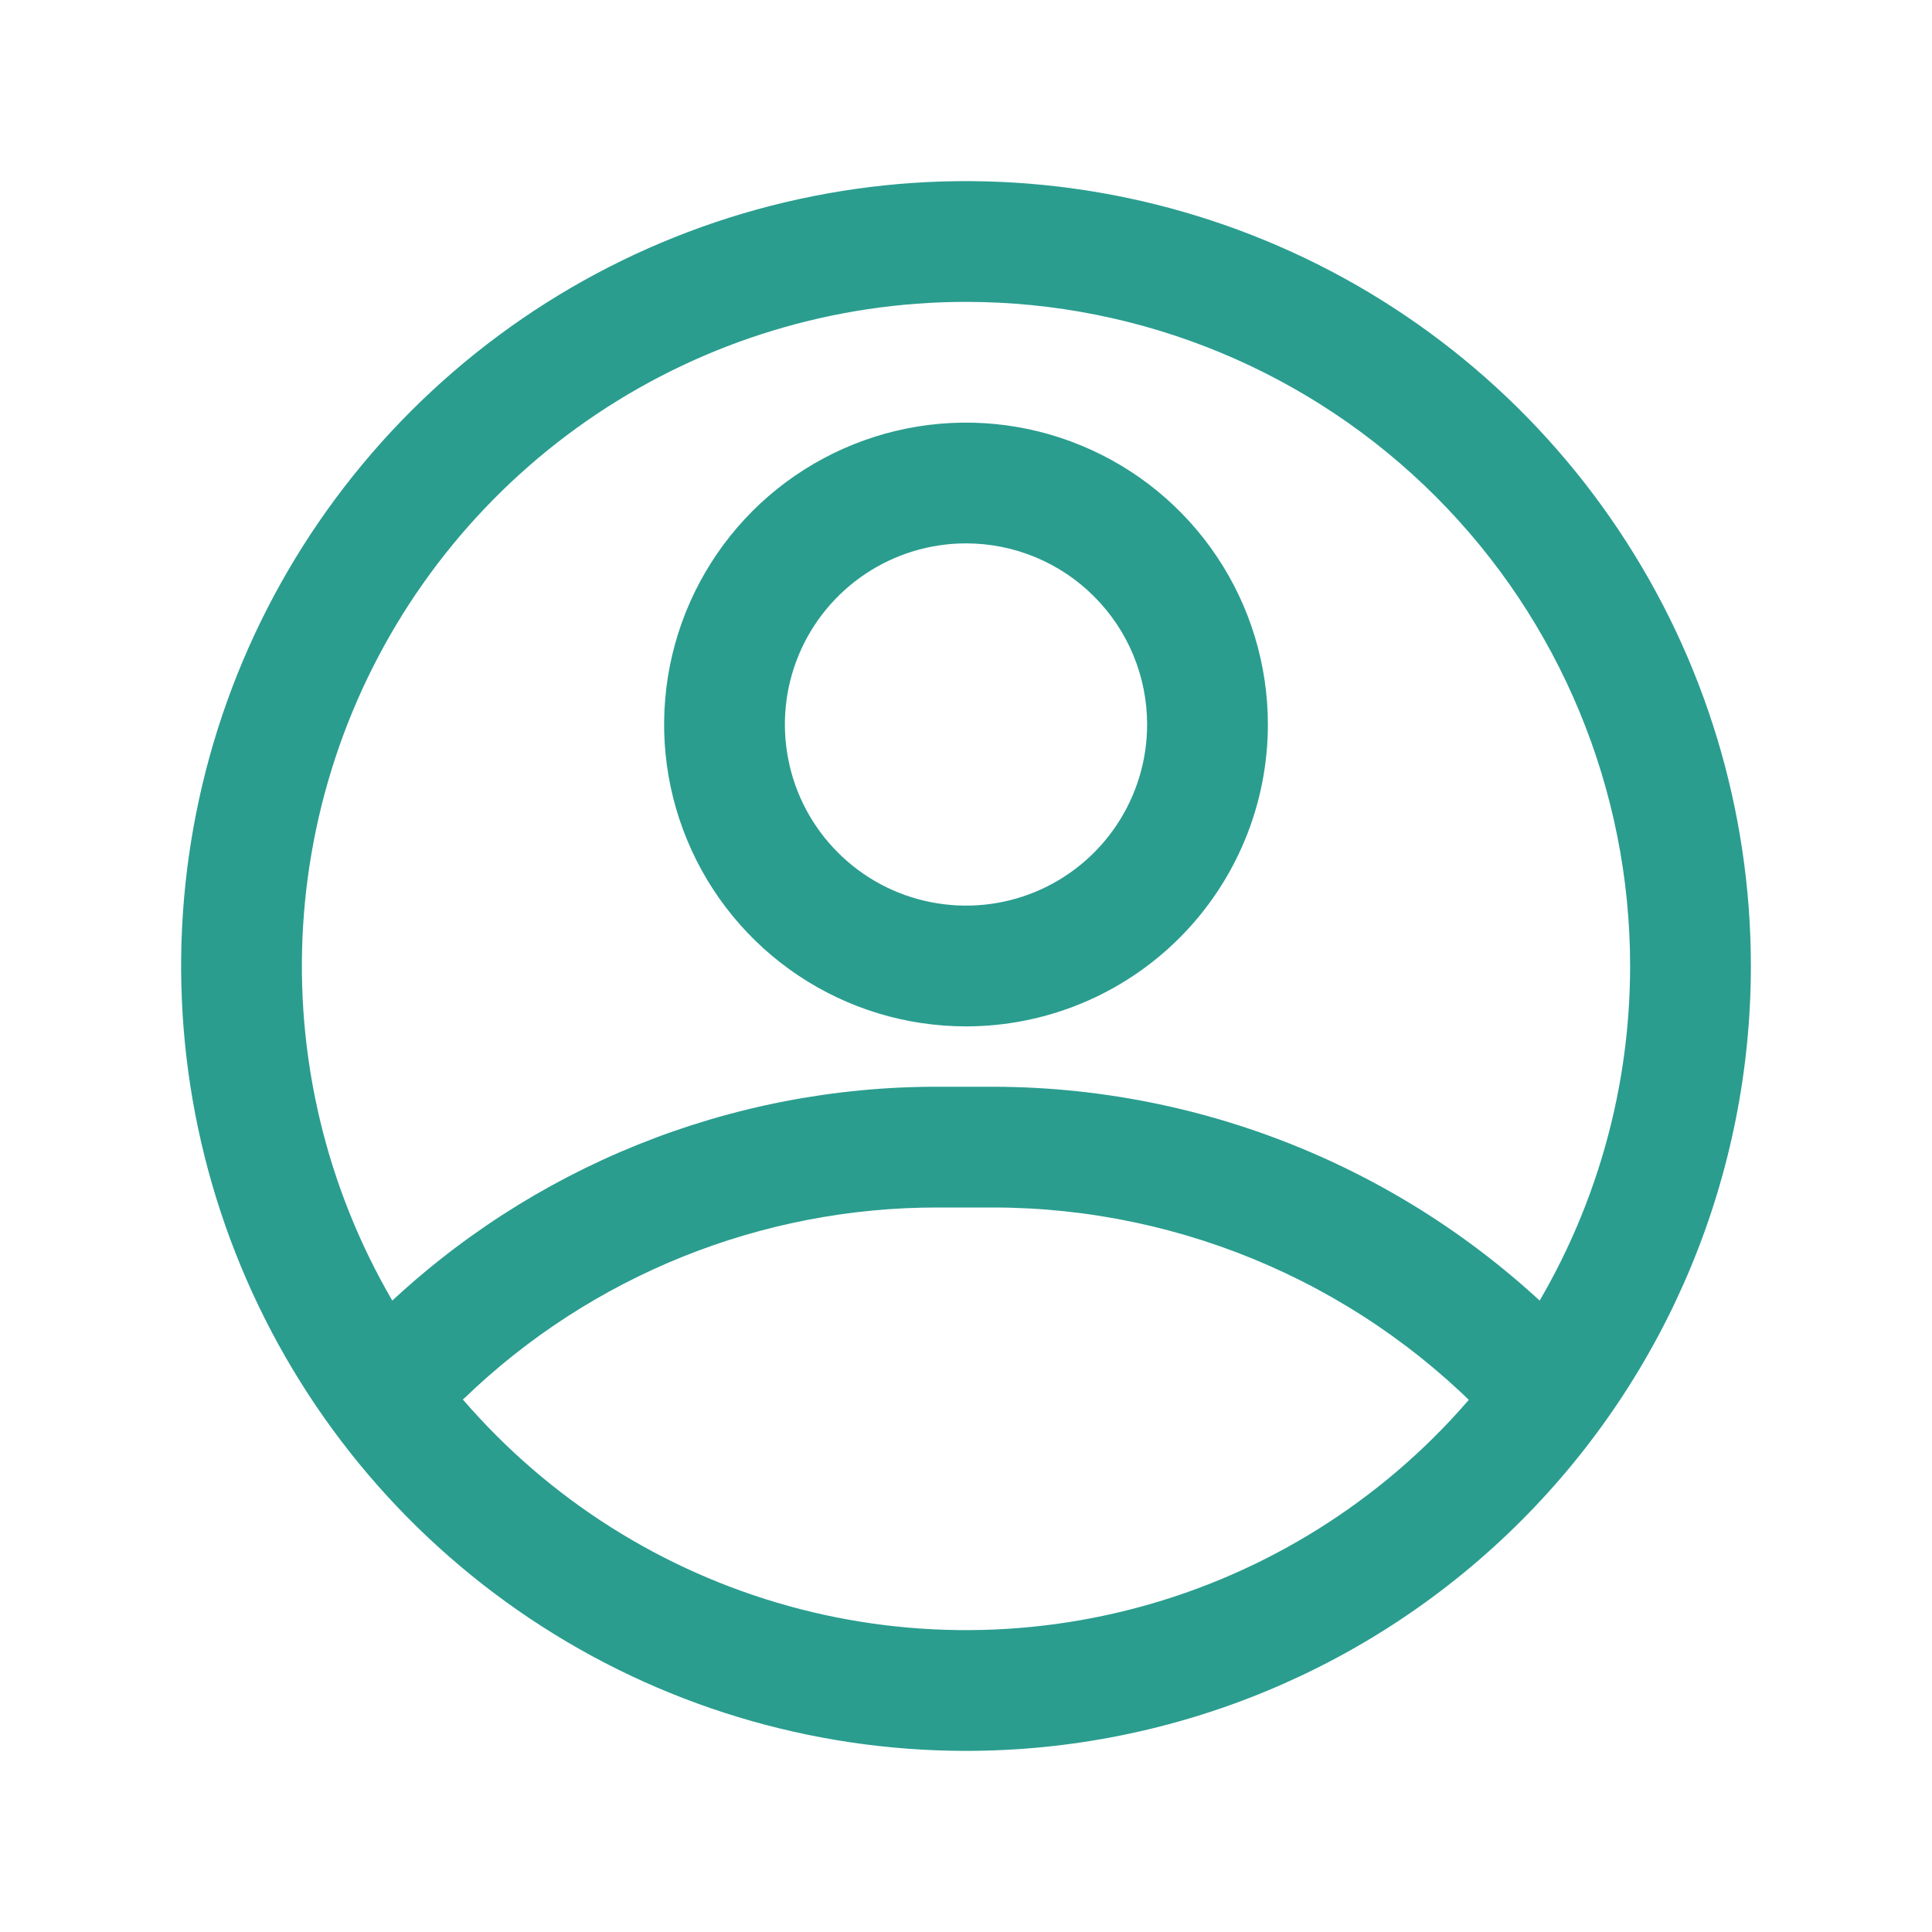 <svg width="32" height="32" viewBox="0 0 32 32" fill="none" xmlns="http://www.w3.org/2000/svg">
<g clip-path="url(#clip0_1_2)">
<path d="M16 29C13.429 29 10.915 28.238 8.778 26.809C6.64 25.381 4.974 23.35 3.99 20.975C3.006 18.599 2.748 15.986 3.25 13.464C3.751 10.942 4.99 8.626 6.808 6.808C8.626 4.99 10.942 3.751 13.464 3.25C15.986 2.748 18.599 3.006 20.975 3.99C23.35 4.973 25.381 6.64 26.809 8.778C28.238 10.915 29 13.429 29 16C29 19.448 27.63 22.754 25.192 25.192C22.754 27.63 19.448 29 16 29V29ZM16 5C13.824 5 11.698 5.645 9.889 6.854C8.08 8.063 6.67 9.78 5.837 11.79C5.005 13.8 4.787 16.012 5.211 18.146C5.636 20.28 6.683 22.24 8.222 23.778C9.76 25.317 11.72 26.364 13.854 26.789C15.988 27.213 18.2 26.995 20.209 26.163C22.22 25.33 23.938 23.92 25.146 22.111C26.355 20.302 27 18.176 27 16C27 13.083 25.841 10.285 23.778 8.222C21.715 6.159 18.917 5 16 5Z" fill="#2A9D8F"/>
<path d="M16 17C15.011 17 14.044 16.707 13.222 16.157C12.4 15.608 11.759 14.827 11.381 13.913C11.002 13 10.903 11.994 11.096 11.024C11.289 10.055 11.765 9.164 12.464 8.464C13.164 7.765 14.055 7.289 15.025 7.096C15.995 6.903 17 7.002 17.913 7.381C18.827 7.759 19.608 8.4 20.157 9.222C20.707 10.044 21 11.011 21 12C21 13.326 20.473 14.598 19.535 15.536C18.598 16.473 17.326 17 16 17ZM16 9C15.407 9 14.827 9.176 14.333 9.506C13.84 9.835 13.455 10.304 13.228 10.852C13.001 11.4 12.942 12.003 13.058 12.585C13.173 13.167 13.459 13.702 13.879 14.121C14.298 14.541 14.833 14.827 15.415 14.942C15.997 15.058 16.6 14.999 17.148 14.772C17.696 14.545 18.165 14.16 18.494 13.667C18.824 13.173 19 12.593 19 12C19 11.204 18.684 10.441 18.121 9.879C17.559 9.316 16.796 9 16 9Z" fill="#2A9D8F"/>
<path d="M25.55 24C25.411 24.001 25.274 23.973 25.146 23.918C25.019 23.863 24.904 23.782 24.81 23.68C23.749 22.522 22.458 21.597 21.021 20.964C19.584 20.331 18.031 20.002 16.46 20H15.54C12.612 19.994 9.797 21.127 7.69 23.16C7.495 23.321 7.247 23.402 6.995 23.387C6.743 23.372 6.506 23.263 6.332 23.081C6.157 22.898 6.058 22.657 6.054 22.404C6.05 22.152 6.141 21.908 6.31 21.72C8.786 19.327 12.097 17.993 15.54 18H16.46C18.306 18.004 20.132 18.39 21.822 19.134C23.512 19.877 25.029 20.962 26.28 22.32C26.412 22.462 26.5 22.64 26.533 22.832C26.565 23.023 26.541 23.22 26.464 23.398C26.387 23.577 26.259 23.729 26.096 23.835C25.934 23.942 25.744 23.999 25.55 24V24Z" fill="#2A9D8F"/>
</g>
<defs>
<clipPath id="clip0_1_2">
<rect width="32" height="32" fill="white"/>
</clipPath>
</defs>
</svg>
